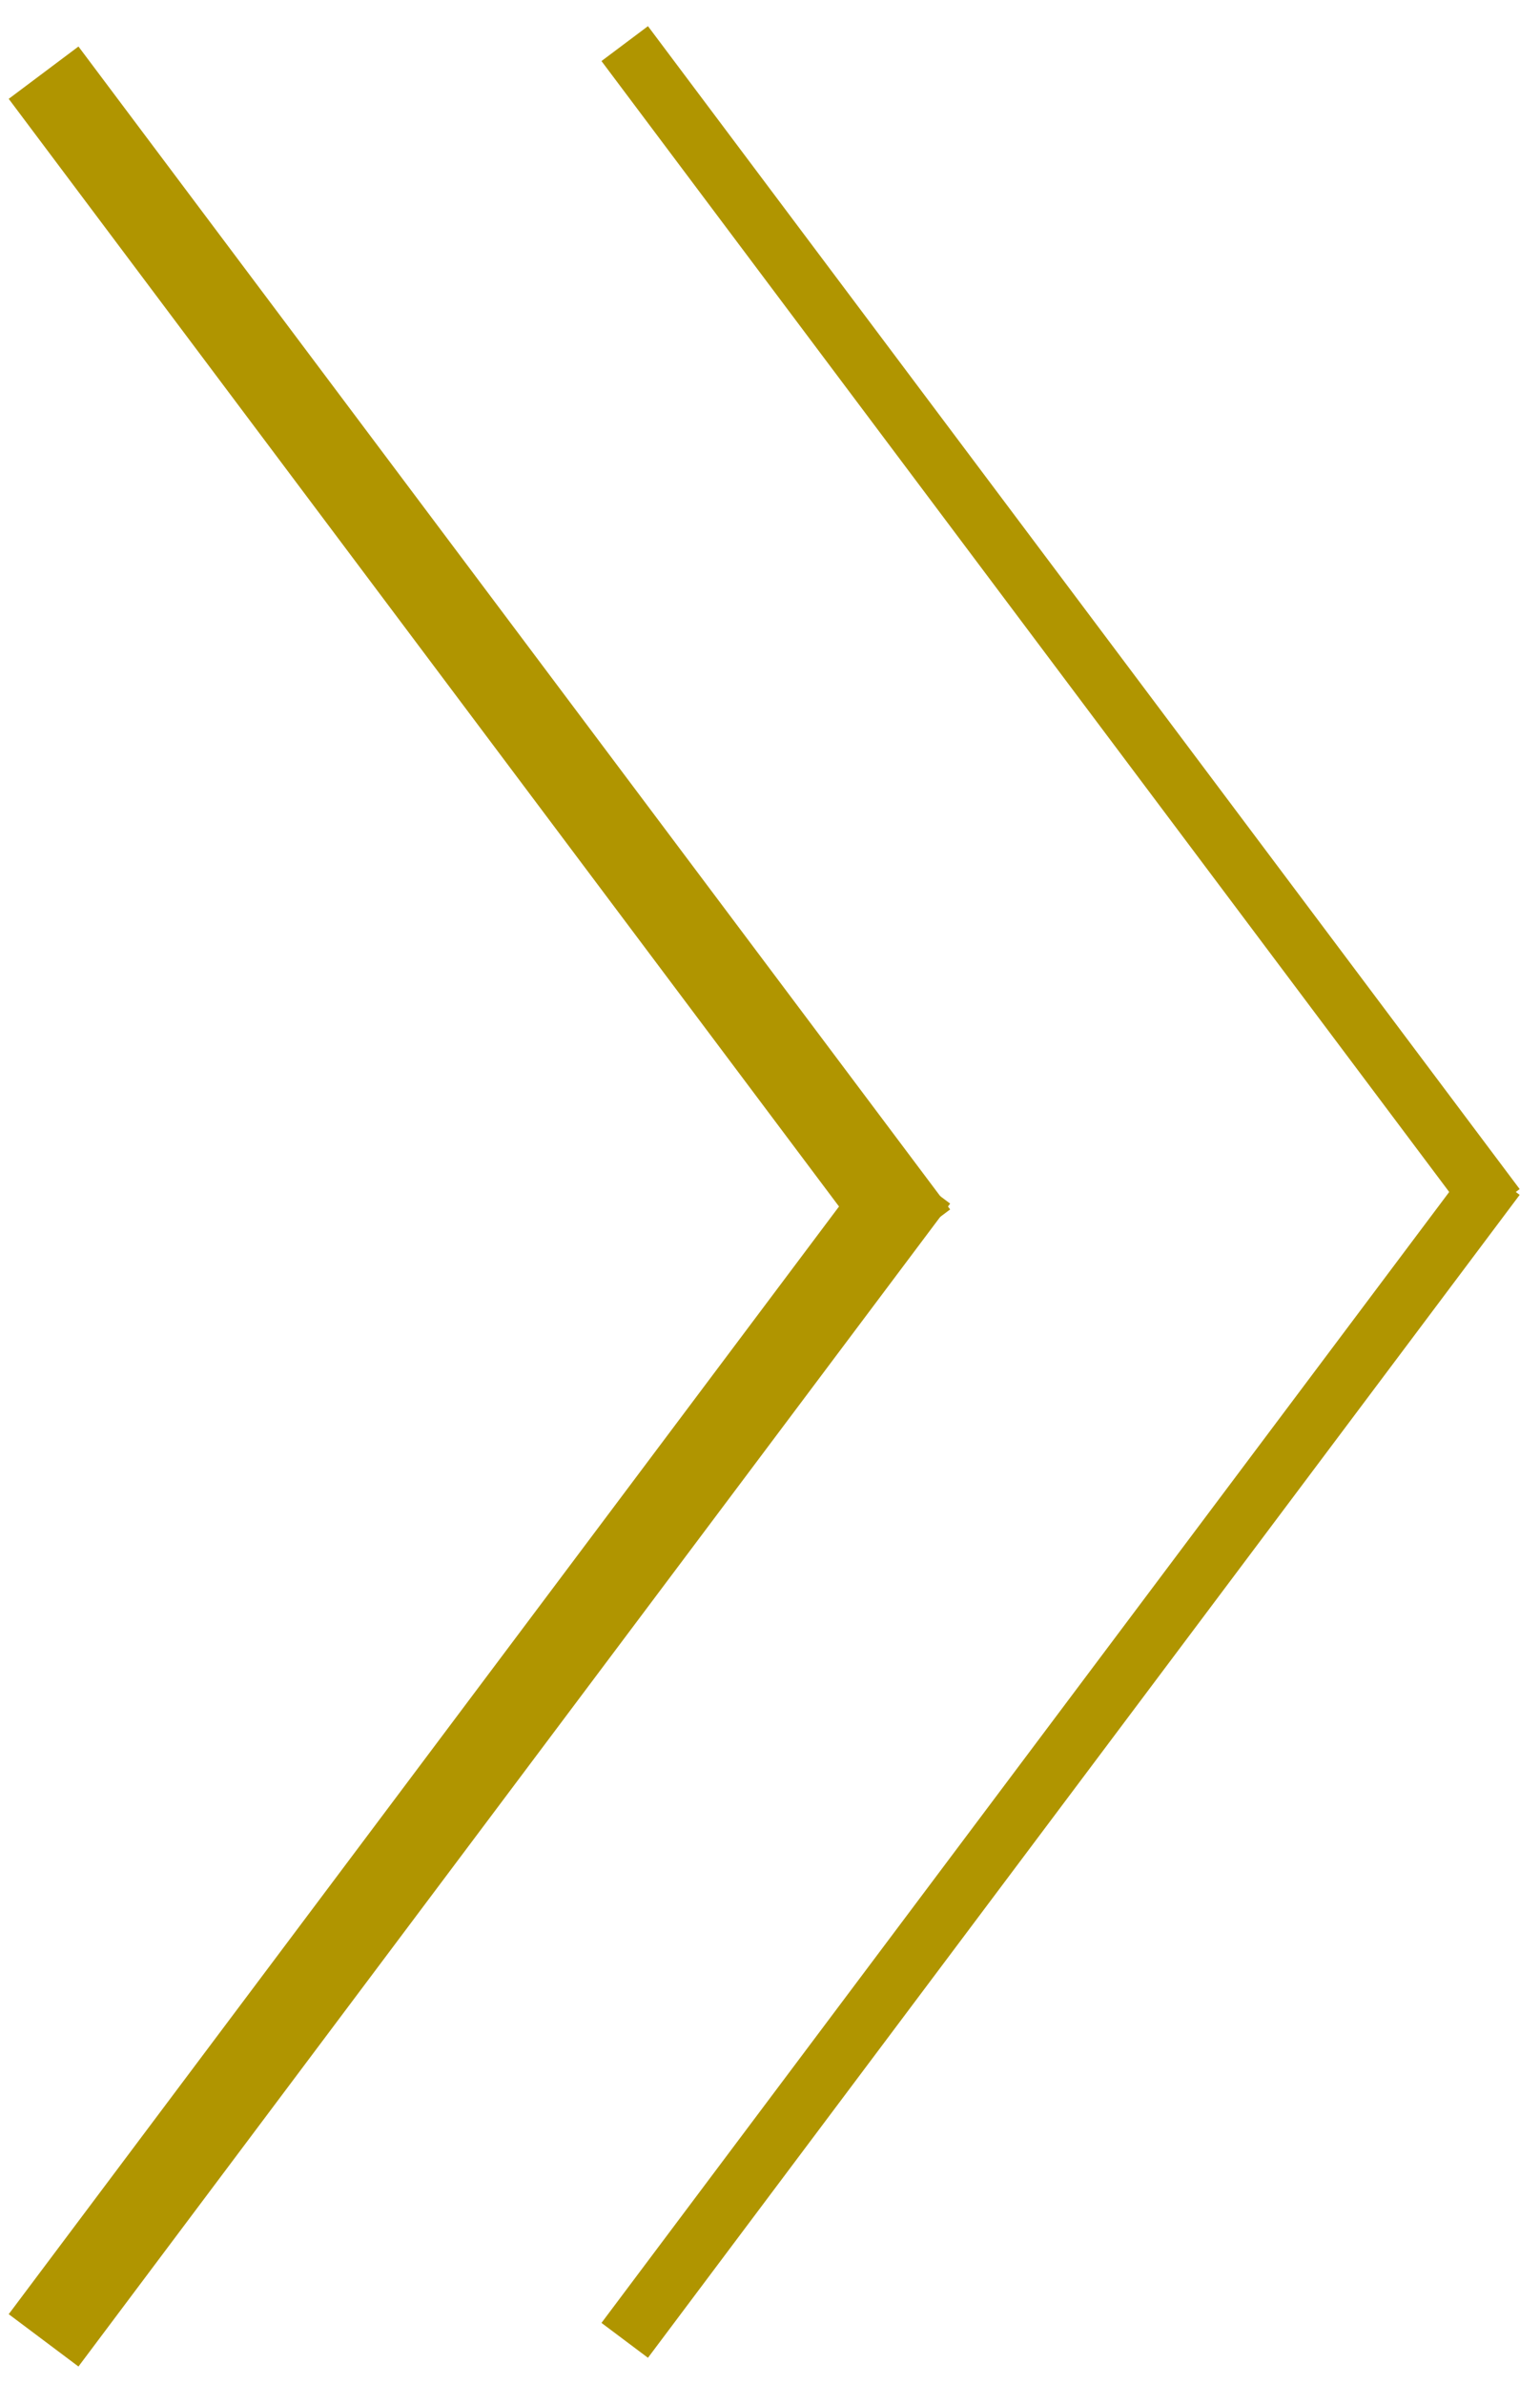 <?xml version="1.0" encoding="UTF-8"?>
<!-- Do not edit this file with editors other than draw.io -->
<!DOCTYPE svg PUBLIC "-//W3C//DTD SVG 1.1//EN" "http://www.w3.org/Graphics/SVG/1.1/DTD/svg11.dtd">
<svg xmlns="http://www.w3.org/2000/svg" xmlns:xlink="http://www.w3.org/1999/xlink" version="1.1" width="53px" height="82px" viewBox="-0.5 -0.5 53 82" content="&lt;mxfile host=&quot;app.diagrams.net&quot; modified=&quot;2024-04-19T10:27:21.917Z&quot; agent=&quot;Mozilla/5.0 (Windows NT 10.0; Win64; x64; rv:105.0) Gecko/20100101 Firefox/105.0&quot; etag=&quot;gefMFFiC_dUi4UiPOkzd&quot; version=&quot;23.1.5&quot; type=&quot;device&quot;&gt;&#xA;  &lt;diagram name=&quot;Page-1&quot; id=&quot;kUELZ7w7GOiA_K8AN8hE&quot;&gt;&#xA;    &lt;mxGraphModel dx=&quot;304&quot; dy=&quot;156&quot; grid=&quot;1&quot; gridSize=&quot;10&quot; guides=&quot;1&quot; tooltips=&quot;1&quot; connect=&quot;1&quot; arrows=&quot;1&quot; fold=&quot;1&quot; page=&quot;1&quot; pageScale=&quot;1&quot; pageWidth=&quot;850&quot; pageHeight=&quot;1100&quot; math=&quot;0&quot; shadow=&quot;0&quot;&gt;&#xA;      &lt;root&gt;&#xA;        &lt;mxCell id=&quot;0&quot; /&gt;&#xA;        &lt;mxCell id=&quot;1&quot; parent=&quot;0&quot; /&gt;&#xA;        &lt;mxCell id=&quot;ADQGmSaOTrZ1Rz8OuGBN-1&quot; value=&quot;&quot; style=&quot;endArrow=none;html=1;rounded=0;fillColor=#e3c800;strokeColor=#B09500;strokeWidth=3;&quot; edge=&quot;1&quot; parent=&quot;1&quot;&gt;&#xA;          &lt;mxGeometry width=&quot;50&quot; height=&quot;50&quot; relative=&quot;1&quot; as=&quot;geometry&quot;&gt;&#xA;            &lt;mxPoint x=&quot;401&quot; y=&quot;291&quot; as=&quot;sourcePoint&quot; /&gt;&#xA;            &lt;mxPoint x=&quot;371&quot; y=&quot;251&quot; as=&quot;targetPoint&quot; /&gt;&#xA;          &lt;/mxGeometry&gt;&#xA;        &lt;/mxCell&gt;&#xA;        &lt;mxCell id=&quot;ADQGmSaOTrZ1Rz8OuGBN-4&quot; value=&quot;&quot; style=&quot;endArrow=none;html=1;rounded=0;fillColor=#e3c800;strokeColor=#B09500;strokeWidth=3;endSize=6;&quot; edge=&quot;1&quot; parent=&quot;1&quot;&gt;&#xA;          &lt;mxGeometry width=&quot;50&quot; height=&quot;50&quot; relative=&quot;1&quot; as=&quot;geometry&quot;&gt;&#xA;            &lt;mxPoint x=&quot;371&quot; y=&quot;329&quot; as=&quot;sourcePoint&quot; /&gt;&#xA;            &lt;mxPoint x=&quot;401&quot; y=&quot;289&quot; as=&quot;targetPoint&quot; /&gt;&#xA;          &lt;/mxGeometry&gt;&#xA;        &lt;/mxCell&gt;&#xA;        &lt;mxCell id=&quot;ADQGmSaOTrZ1Rz8OuGBN-5&quot; value=&quot;&quot; style=&quot;endArrow=none;html=1;rounded=0;fillColor=#e3c800;strokeColor=#B09500;strokeWidth=2;&quot; edge=&quot;1&quot; parent=&quot;1&quot;&gt;&#xA;          &lt;mxGeometry width=&quot;50&quot; height=&quot;50&quot; relative=&quot;1&quot; as=&quot;geometry&quot;&gt;&#xA;            &lt;mxPoint x=&quot;421&quot; y=&quot;290&quot; as=&quot;sourcePoint&quot; /&gt;&#xA;            &lt;mxPoint x=&quot;391&quot; y=&quot;250&quot; as=&quot;targetPoint&quot; /&gt;&#xA;          &lt;/mxGeometry&gt;&#xA;        &lt;/mxCell&gt;&#xA;        &lt;mxCell id=&quot;ADQGmSaOTrZ1Rz8OuGBN-6&quot; value=&quot;&quot; style=&quot;endArrow=none;html=1;rounded=0;fillColor=#e3c800;strokeColor=#B09500;strokeWidth=2;&quot; edge=&quot;1&quot; parent=&quot;1&quot;&gt;&#xA;          &lt;mxGeometry width=&quot;50&quot; height=&quot;50&quot; relative=&quot;1&quot; as=&quot;geometry&quot;&gt;&#xA;            &lt;mxPoint x=&quot;391&quot; y=&quot;329&quot; as=&quot;sourcePoint&quot; /&gt;&#xA;            &lt;mxPoint x=&quot;421&quot; y=&quot;289&quot; as=&quot;targetPoint&quot; /&gt;&#xA;          &lt;/mxGeometry&gt;&#xA;        &lt;/mxCell&gt;&#xA;      &lt;/root&gt;&#xA;    &lt;/mxGraphModel&gt;&#xA;  &lt;/diagram&gt;&#xA;&lt;/mxfile&gt;&#xA;"><defs/><g><path d="M 31 42 L 1 2" fill="none" stroke="#b09500" stroke-width="3" stroke-miterlimit="10" pointer-events="stroke"/><path d="M 1 80 L 31 40" fill="none" stroke="#b09500" stroke-width="3" stroke-miterlimit="10" pointer-events="stroke"/><path d="M 51 41 L 21 1" fill="none" stroke="#b09500" stroke-width="2" stroke-miterlimit="10" pointer-events="stroke"/><path d="M 21 80 L 51 40" fill="none" stroke="#b09500" stroke-width="2" stroke-miterlimit="10" pointer-events="stroke"/></g></svg>